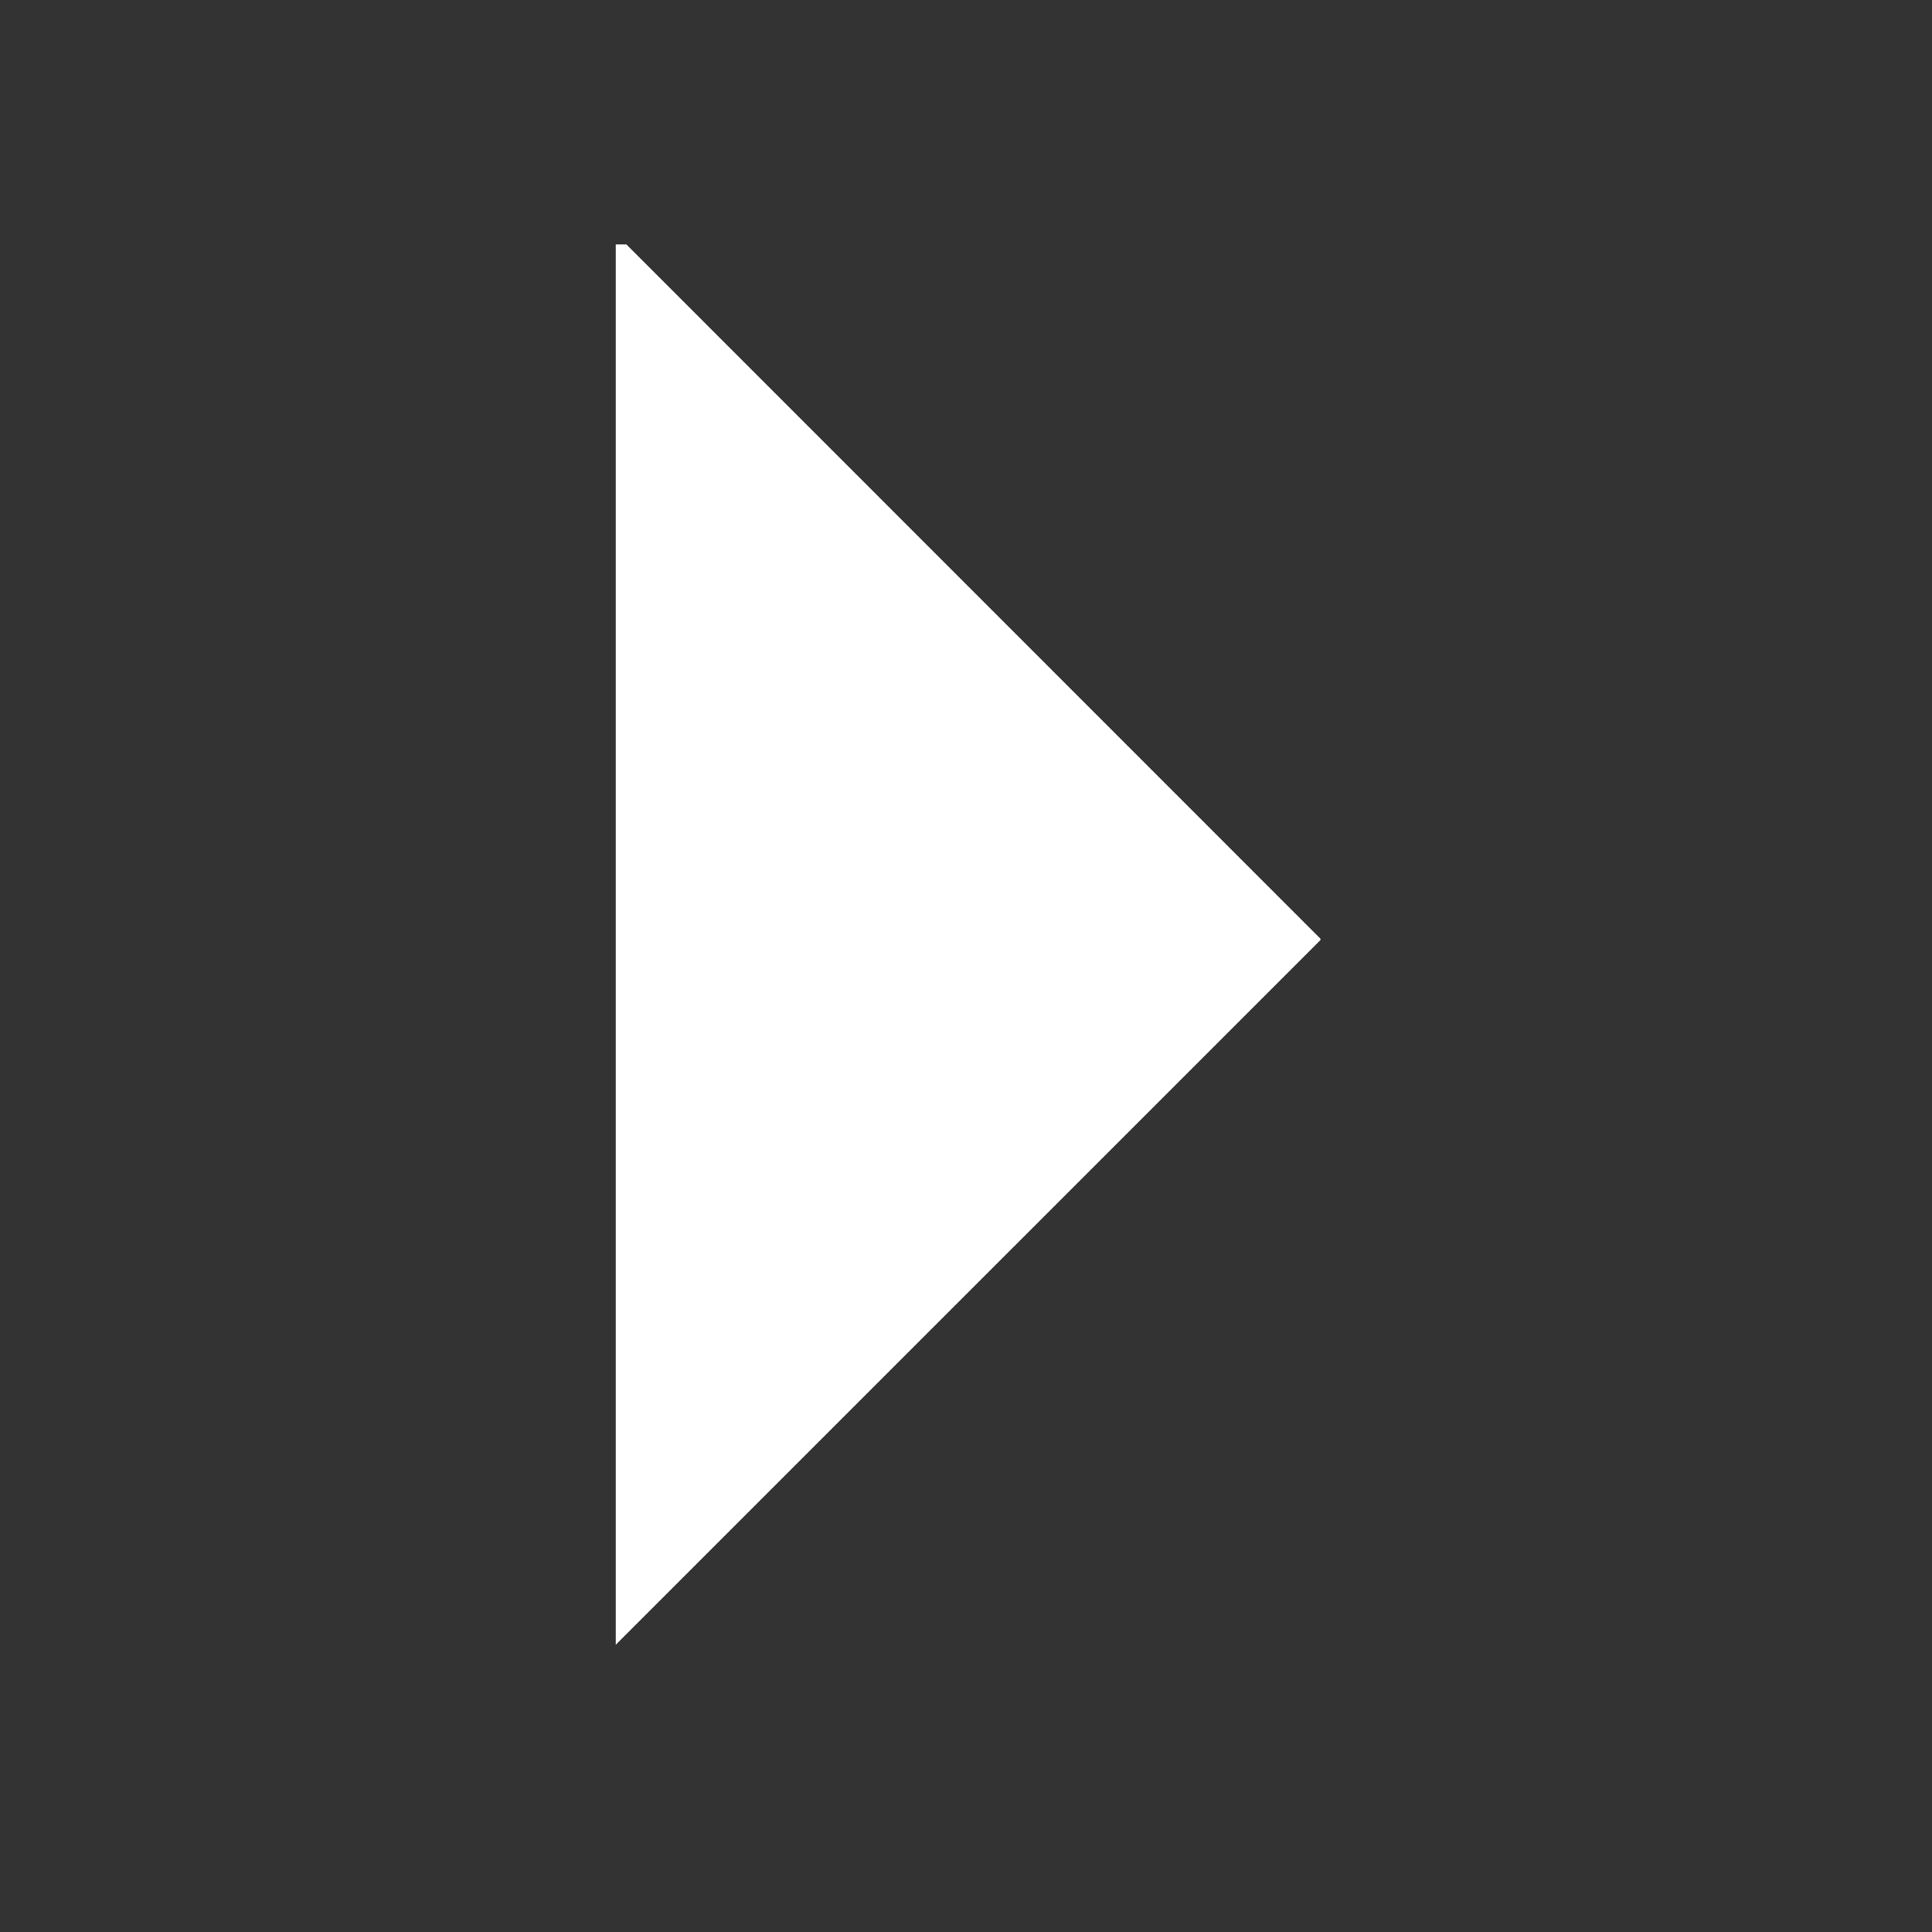 <svg xmlns="http://www.w3.org/2000/svg" xmlns:xlink="http://www.w3.org/1999/xlink" width="48" zoomAndPan="magnify" viewBox="0 0 36 36" height="48" preserveAspectRatio="xMidYMid meet" version="1.0"><rect x="0" y="0" width="36" height="36" fill="#333333" stroke="none"/><defs><clipPath id="afed2dc8bc"><path d="M 11.473 4.555 L 24.605 4.555 L 24.605 30.824 L 11.473 30.824 Z M 11.473 4.555 " clip-rule="nonzero"/></clipPath></defs><g clip-path="url(#afed2dc8bc)"><path fill="#ffffff" d="M 11.41 4.293 L 24.617 17.504 L 11.41 30.711 Z M 11.41 4.293 " fill-opacity="1" fill-rule="nonzero"/></g></svg>